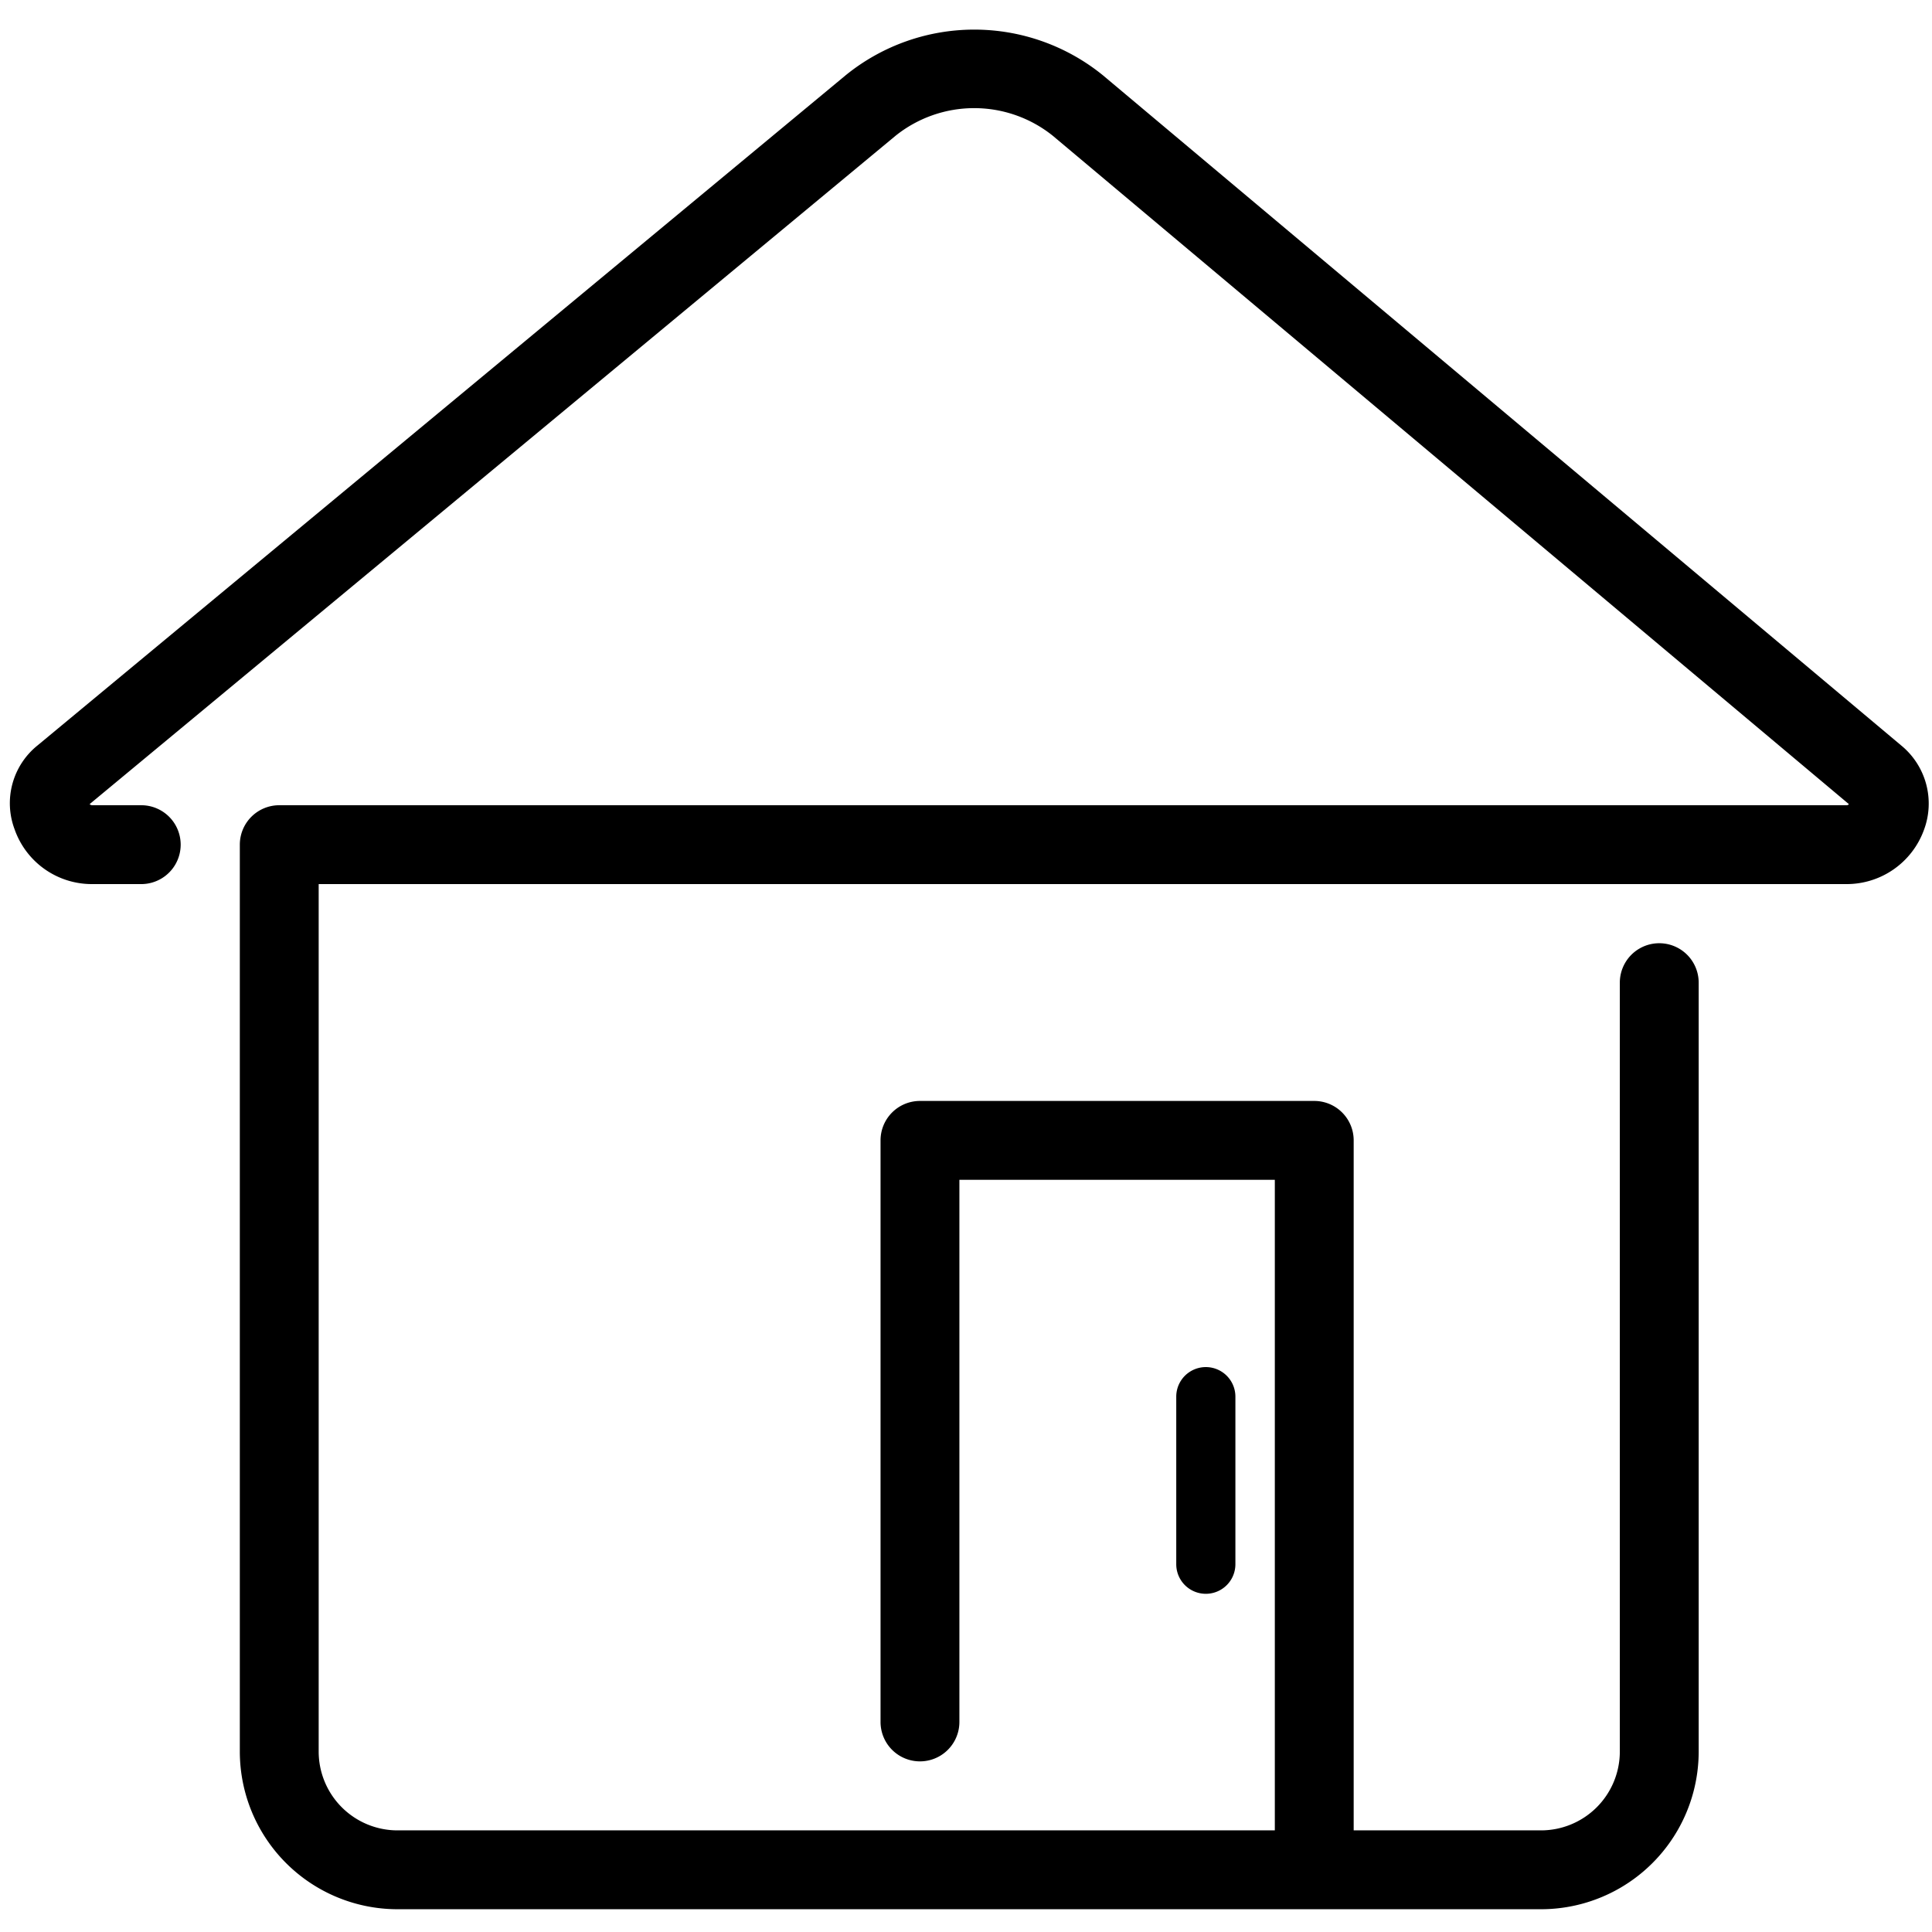 <svg id="Calque_1" data-name="Calque 1" xmlns="http://www.w3.org/2000/svg" viewBox="0 0 196 196"><path d="M125.33,158.69v-17a3,3,0,0,0-6,0v17a3,3,0,0,0,6,0Z" fill="#000"/><path d="M192.88,75.63l-81-68a20.69,20.69,0,0,0-26.08,0l-82,68a7.52,7.52,0,0,0-2.32,8.5,8.3,8.3,0,0,0,7.85,5.56h5a4,4,0,0,0,0-8h-5a.44.44,0,0,1-.24-.11L90.87,13.76a12.75,12.75,0,0,1,15.92,0l80.78,67.82a.29.29,0,0,1-.24.11h-159a4,4,0,0,0-4,4v92a16,16,0,0,0,16,16h116a16,16,0,0,0,16-16v-78a4,4,0,1,0-8,0v78a8,8,0,0,1-8,8h-19v-70a4,4,0,0,0-4-4h-40a4,4,0,0,0-4,4v59a4,4,0,0,0,8,0v-55h32v66h-89a8,8,0,0,1-8-8v-88h155a8.34,8.34,0,0,0,7.84-5.46A7.62,7.62,0,0,0,192.88,75.63Z" fill="#000"/></svg>